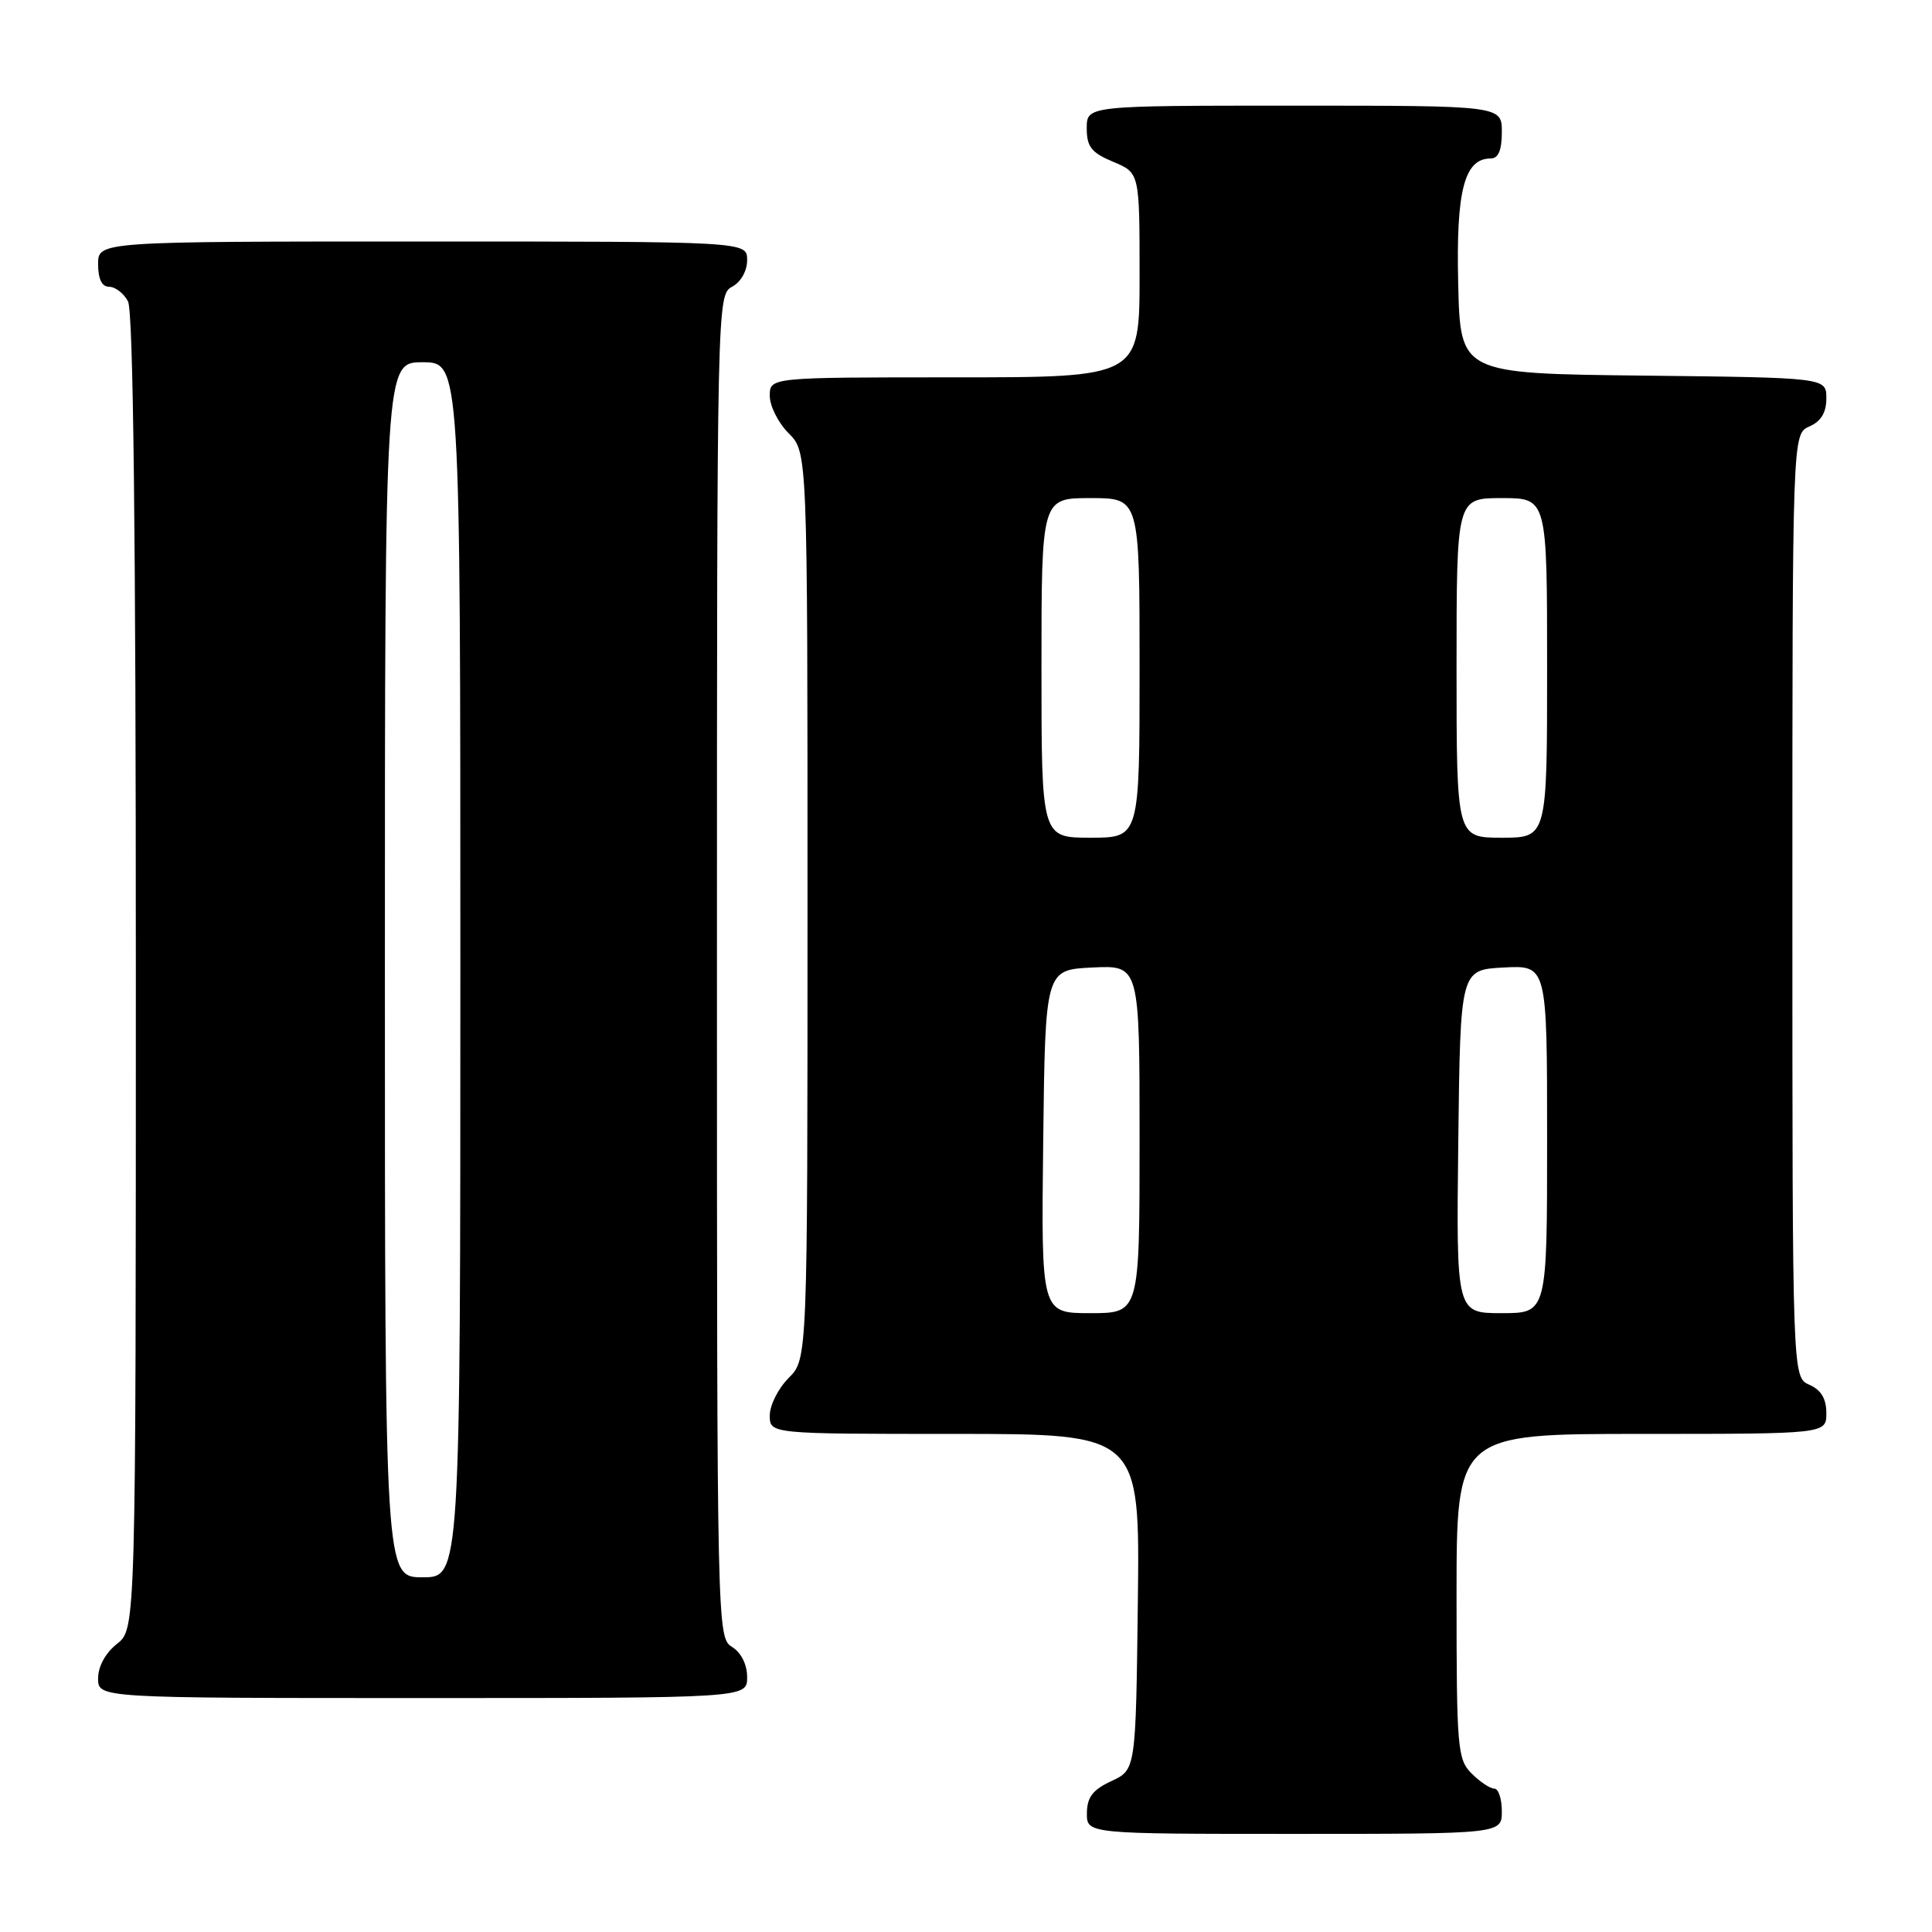 <?xml version="1.0" encoding="UTF-8" standalone="no"?>
<!DOCTYPE svg PUBLIC "-//W3C//DTD SVG 1.1//EN" "http://www.w3.org/Graphics/SVG/1.1/DTD/svg11.dtd" >
<svg xmlns="http://www.w3.org/2000/svg" xmlns:xlink="http://www.w3.org/1999/xlink" version="1.1" viewBox="0 0 256 256">
 <g >
 <path fill="currentColor"
d=" M 199.00 240.00 C 199.00 238.35 198.55 237.00 198.00 237.00 C 197.45 237.00 196.10 236.10 195.00 235.00 C 193.12 233.12 193.00 231.67 193.00 211.50 C 193.00 190.00 193.00 190.00 217.50 190.00 C 242.00 190.00 242.00 190.00 242.00 187.24 C 242.00 185.33 241.30 184.17 239.75 183.49 C 237.50 182.50 237.50 182.50 237.50 120.00 C 237.50 57.50 237.50 57.50 239.75 56.51 C 241.30 55.83 242.00 54.67 242.00 52.78 C 242.00 50.04 242.00 50.04 217.75 49.77 C 193.50 49.50 193.50 49.50 193.22 37.62 C 192.92 25.26 194.03 21.00 197.52 21.00 C 198.54 21.00 199.00 19.92 199.00 17.50 C 199.00 14.00 199.00 14.00 171.50 14.00 C 144.00 14.00 144.00 14.00 144.00 16.99 C 144.00 19.45 144.61 20.23 147.50 21.44 C 151.00 22.90 151.00 22.90 151.00 36.45 C 151.00 50.00 151.00 50.00 126.50 50.00 C 102.00 50.00 102.00 50.00 102.00 52.45 C 102.00 53.80 103.12 56.03 104.50 57.41 C 107.00 59.91 107.00 59.91 107.00 120.00 C 107.00 180.09 107.00 180.09 104.50 182.59 C 103.12 183.97 102.00 186.20 102.00 187.55 C 102.00 190.00 102.00 190.00 126.52 190.00 C 151.04 190.00 151.04 190.00 150.77 212.25 C 150.50 234.50 150.50 234.50 147.27 236.00 C 144.79 237.15 144.04 238.14 144.02 240.25 C 144.00 243.00 144.00 243.00 171.50 243.00 C 199.00 243.00 199.00 243.00 199.00 240.00 Z  M 99.00 222.24 C 99.00 220.56 98.22 218.99 97.00 218.23 C 95.02 217.00 95.00 215.90 95.00 128.03 C 95.00 40.09 95.02 39.06 97.00 38.00 C 98.17 37.37 99.00 35.91 99.00 34.46 C 99.00 32.00 99.00 32.00 56.00 32.00 C 13.00 32.00 13.00 32.00 13.00 35.00 C 13.00 36.97 13.50 38.00 14.46 38.00 C 15.27 38.00 16.40 38.87 16.96 39.93 C 17.66 41.23 18.00 70.81 18.00 128.86 C 18.00 215.85 18.00 215.85 15.50 217.82 C 13.98 219.02 13.00 220.81 13.00 222.39 C 13.00 225.00 13.00 225.00 56.00 225.00 C 99.00 225.00 99.00 225.00 99.00 222.24 Z  M 138.23 151.25 C 138.50 128.50 138.50 128.50 144.75 128.20 C 151.00 127.90 151.00 127.90 151.00 150.95 C 151.00 174.00 151.00 174.00 144.48 174.00 C 137.96 174.00 137.96 174.00 138.23 151.25 Z  M 193.23 151.25 C 193.50 128.50 193.50 128.50 199.25 128.20 C 205.00 127.90 205.00 127.90 205.00 150.95 C 205.00 174.00 205.00 174.00 198.98 174.00 C 192.96 174.00 192.96 174.00 193.23 151.25 Z  M 138.00 88.50 C 138.00 66.00 138.00 66.00 144.50 66.00 C 151.00 66.00 151.00 66.00 151.00 88.50 C 151.00 111.00 151.00 111.00 144.50 111.00 C 138.00 111.00 138.00 111.00 138.00 88.50 Z  M 193.00 88.50 C 193.00 66.00 193.00 66.00 199.00 66.00 C 205.00 66.00 205.00 66.00 205.00 88.50 C 205.00 111.00 205.00 111.00 199.00 111.00 C 193.00 111.00 193.00 111.00 193.00 88.50 Z  M 51.00 128.50 C 51.00 48.00 51.00 48.00 56.00 48.00 C 61.00 48.00 61.00 48.00 61.00 128.50 C 61.00 209.00 61.00 209.00 56.00 209.00 C 51.00 209.00 51.00 209.00 51.00 128.50 Z "/>
</g>
</svg>